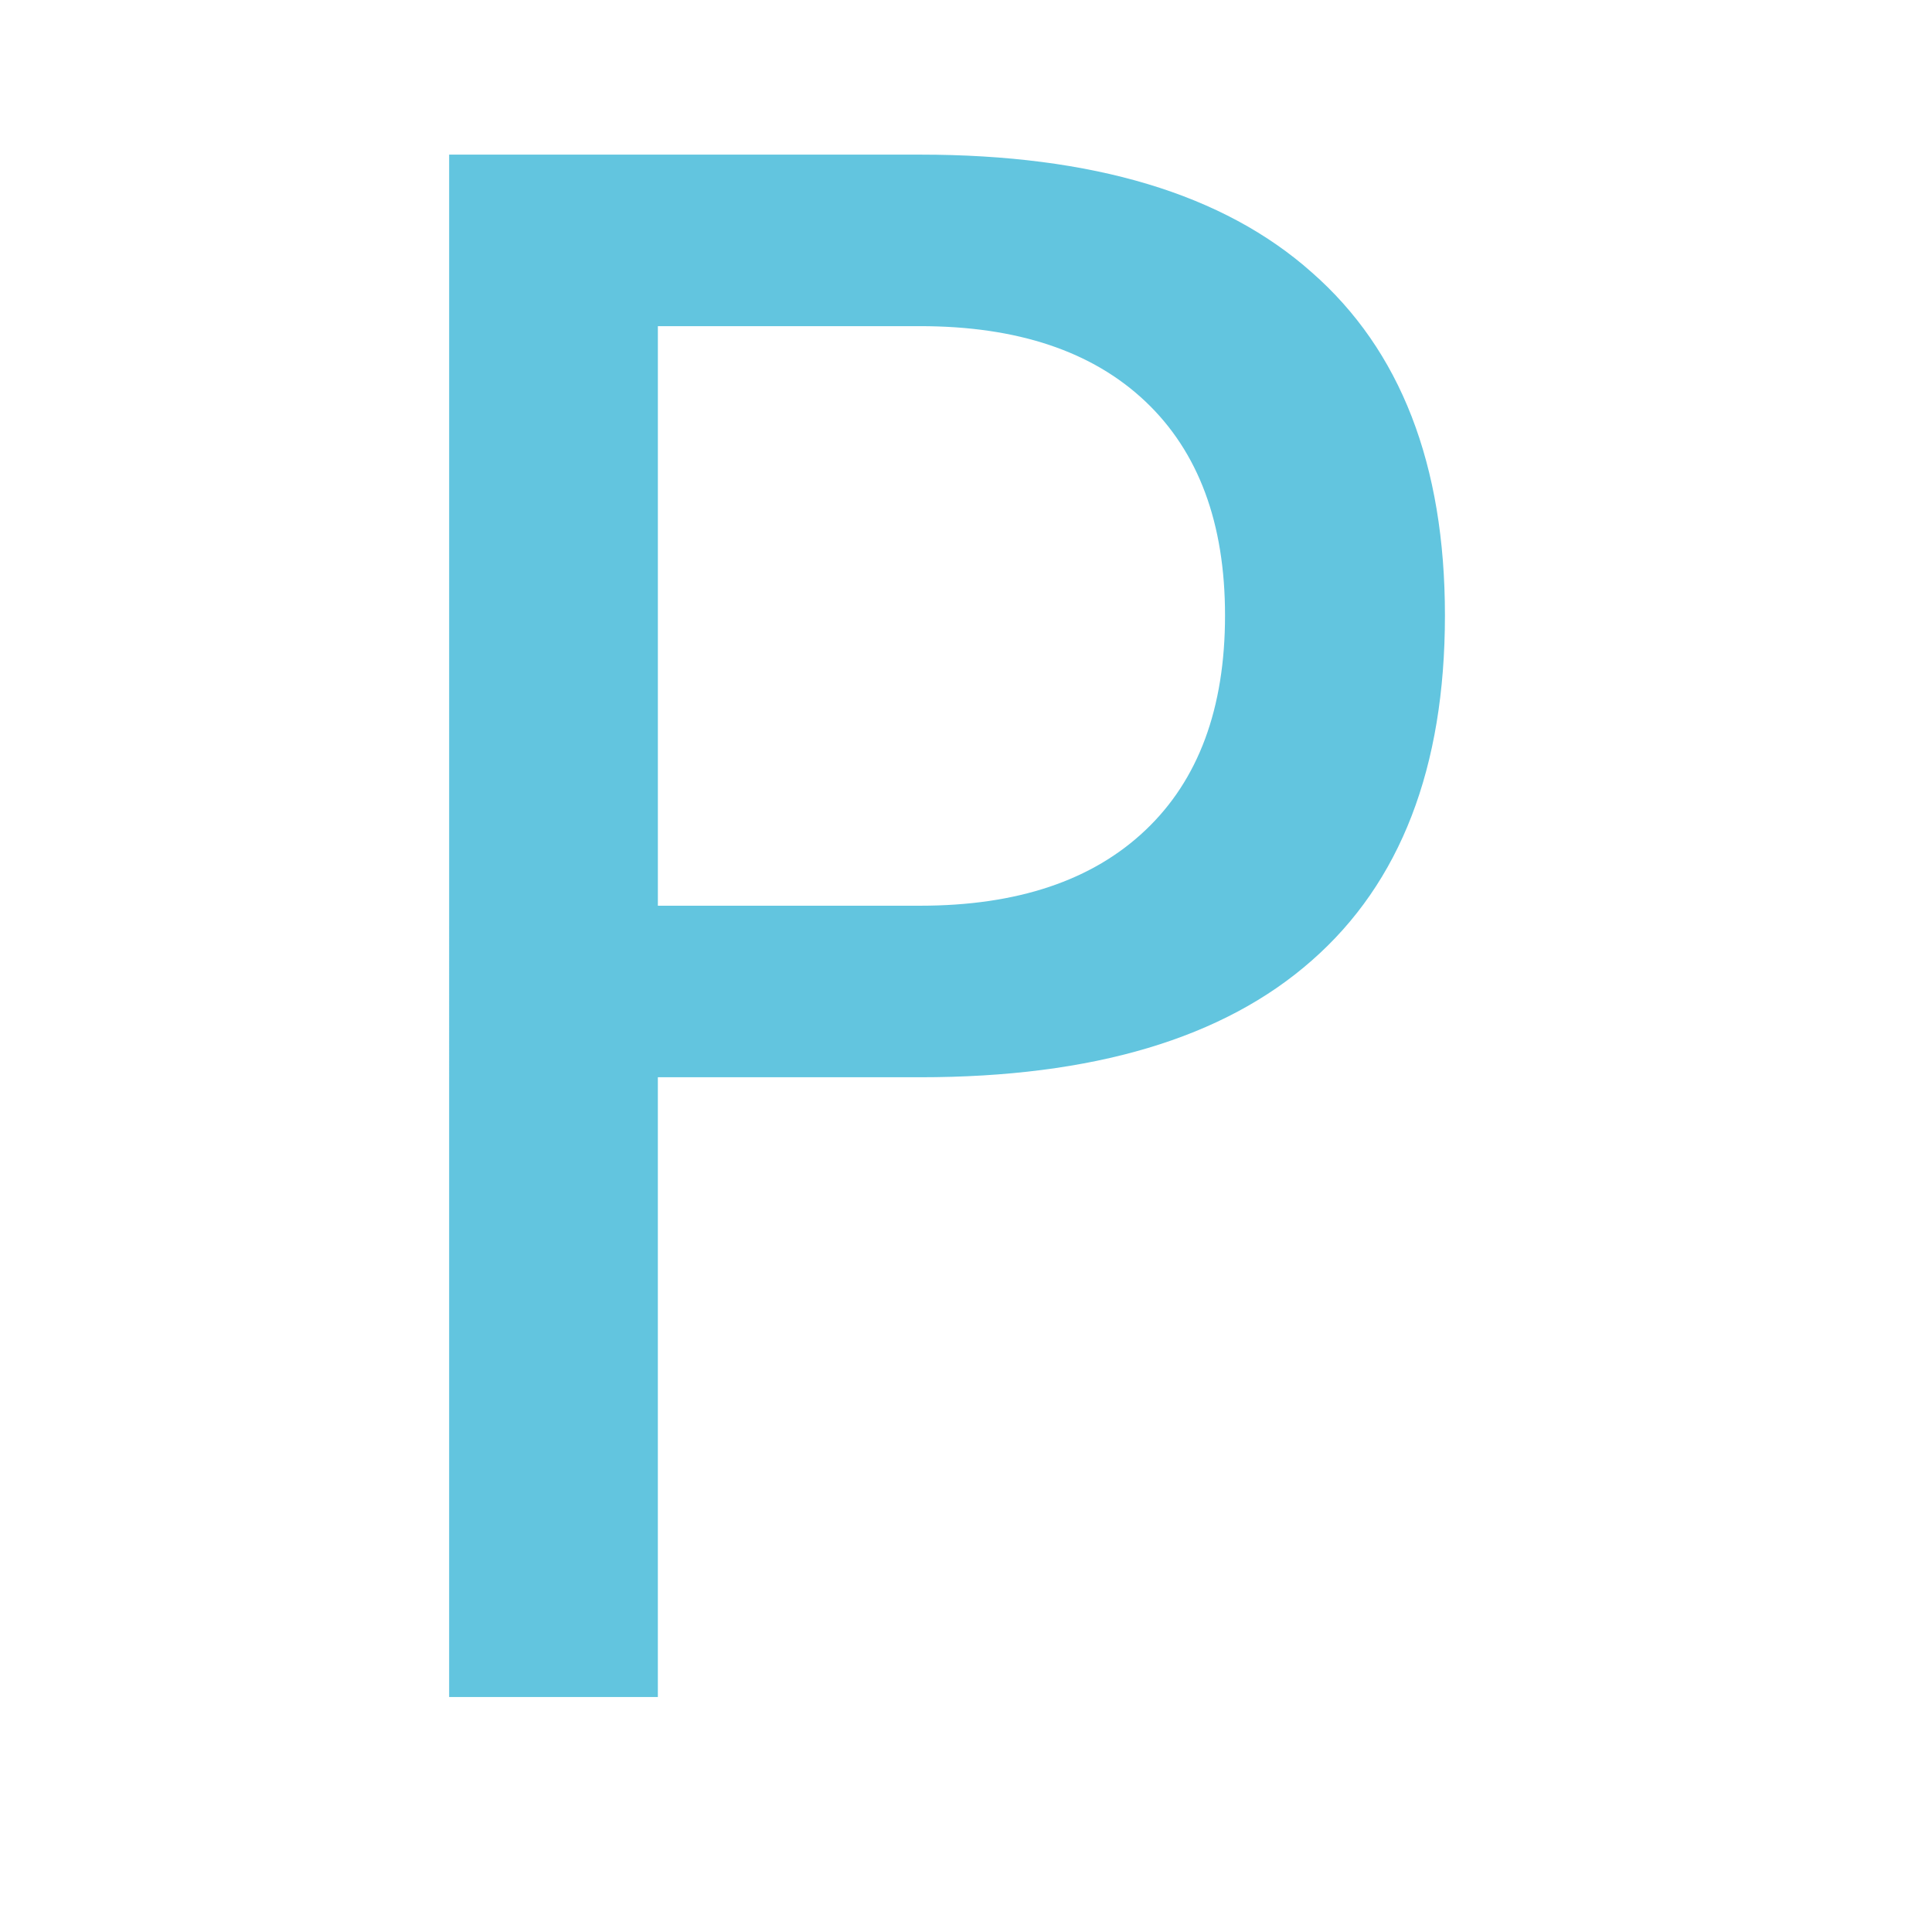 <?xml version="1.0" encoding="UTF-8"?>
<svg width="512" height="512" version="1.1" viewBox="0 0 512 512" xmlns="http://www.w3.org/2000/svg">
 <path d="m174.34 86.434v153.59h69.511q38.623 0 59.709-20.027 21.086-19.974 21.086-56.901 0-36.716-21.086-56.689-21.086-19.974-59.709-19.974zm-55.312-45.457h124.82q68.716 0 103.79 31.206 35.285 30.941 35.285 90.915 0 60.504-35.285 91.445-35.073 30.941-103.79 30.941h-69.511v164.24h-55.312z" fill="#62c5df" style="stroke-width:52.981" aria-label="P"/>
</svg>
